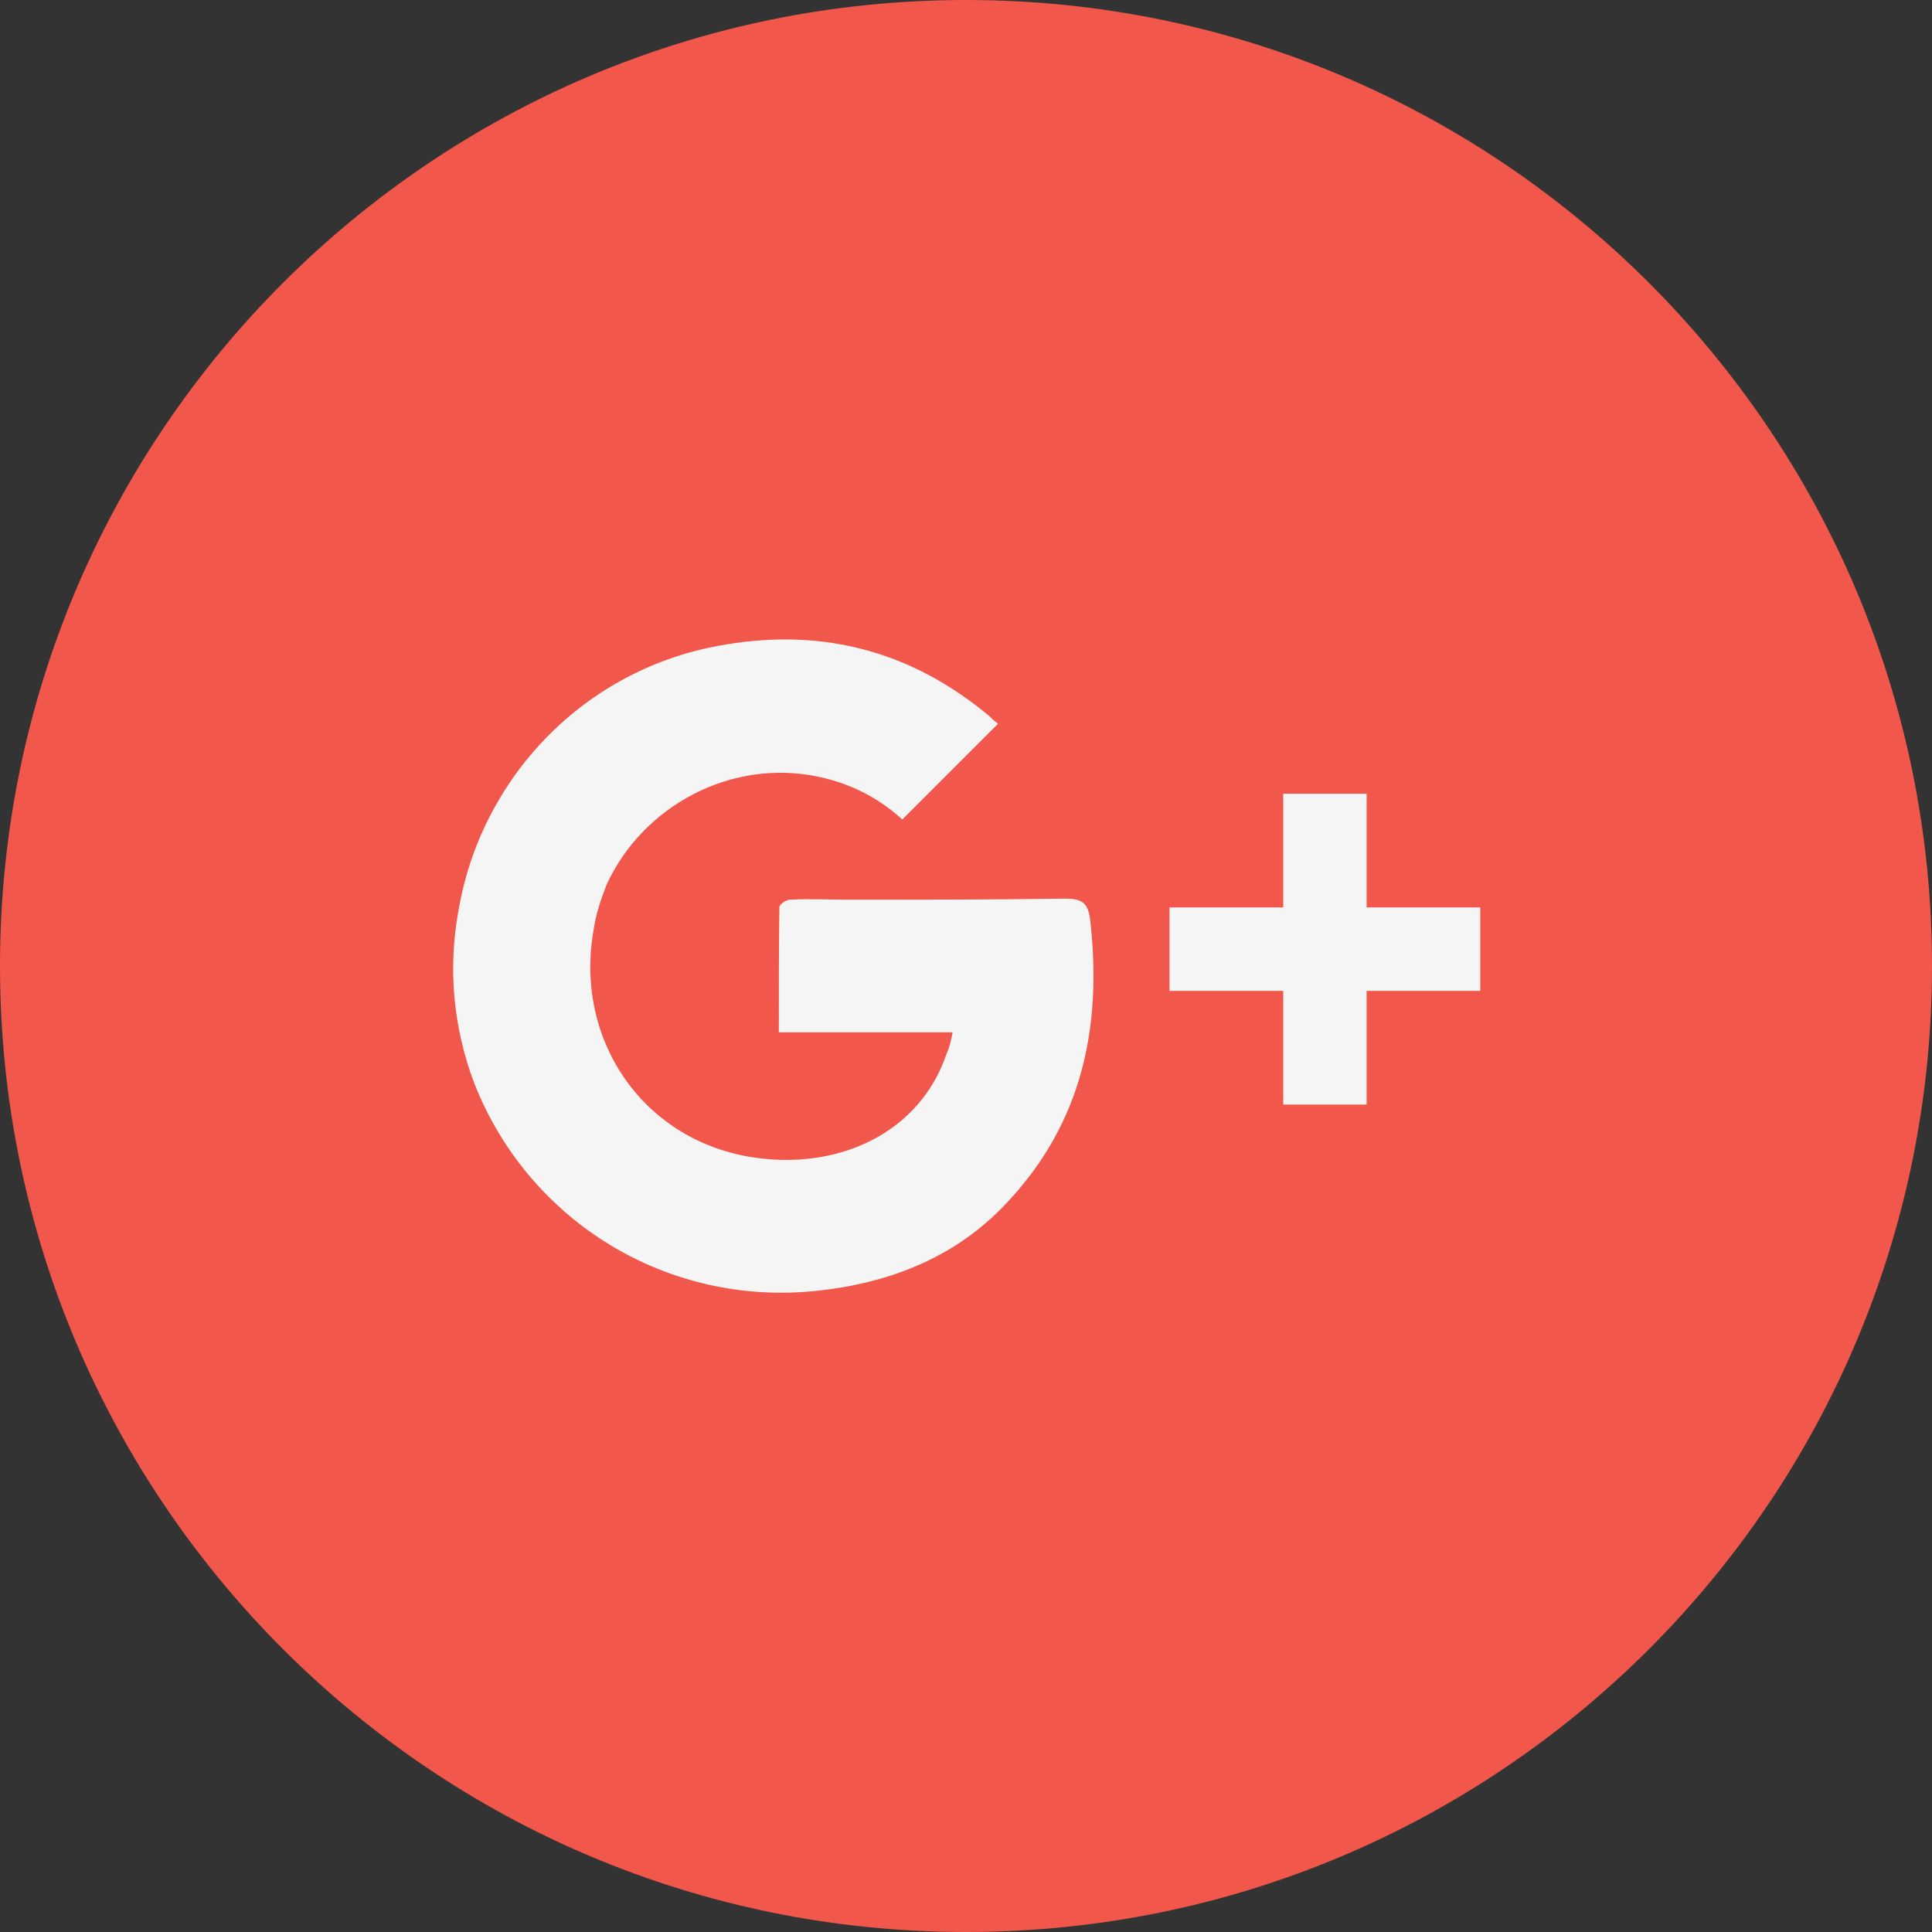 <svg width="25" height="25" viewBox="0 0 25 25" fill="none" xmlns="http://www.w3.org/2000/svg">
<rect x="0" y="0" width="25" height="25" fill="#333333" stroke="none"/>
<path d="M21.339 3.661C19.075 1.398 15.954 0 12.5 0C9.046 0 5.925 1.398 3.661 3.661C1.398 5.925 0 9.046 0 12.5C0 15.954 1.398 19.075 3.661 21.339C5.925 23.602 9.046 25 12.5 25C15.954 25 19.075 23.602 21.339 21.339C23.602 19.075 25 15.954 25 12.5C25 9.046 23.602 5.925 21.339 3.661Z" fill="#F1574A"/>
<path fill-rule="evenodd" clip-rule="evenodd" d="M13.774 11.628C12.853 11.642 11.932 11.642 11.012 11.642C10.749 11.642 10.479 11.628 10.223 11.642C10.168 11.642 10.085 11.704 10.085 11.739C10.078 12.272 10.078 12.805 10.078 13.358C10.832 13.358 11.572 13.358 12.327 13.358C12.306 13.469 12.286 13.552 12.251 13.628C11.911 14.653 10.852 15.158 9.711 14.971C8.298 14.736 7.427 13.434 7.683 12.023C7.711 11.822 7.78 11.628 7.849 11.448C8.319 10.424 9.475 9.801 10.617 10.057C11.026 10.147 11.379 10.334 11.676 10.604C12.091 10.188 12.486 9.794 12.915 9.365C12.887 9.344 12.839 9.309 12.812 9.275C11.815 8.437 10.672 8.125 9.392 8.34C7.544 8.638 6.215 10.091 5.932 11.787C5.8 12.507 5.855 13.275 6.139 14.022C6.846 15.815 8.651 16.916 10.59 16.701C11.538 16.597 12.383 16.258 13.033 15.559C14.008 14.521 14.265 13.275 14.106 11.898C14.078 11.669 13.988 11.628 13.774 11.628Z" fill="#F6F5F6"/>
<path fill-rule="evenodd" clip-rule="evenodd" d="M19.155 11.742H17.684V10.271H16.605V11.742H15.134V12.822H16.605V14.293H17.684V12.822H19.155V11.742Z" fill="#F6F5F6"/>
</svg>
